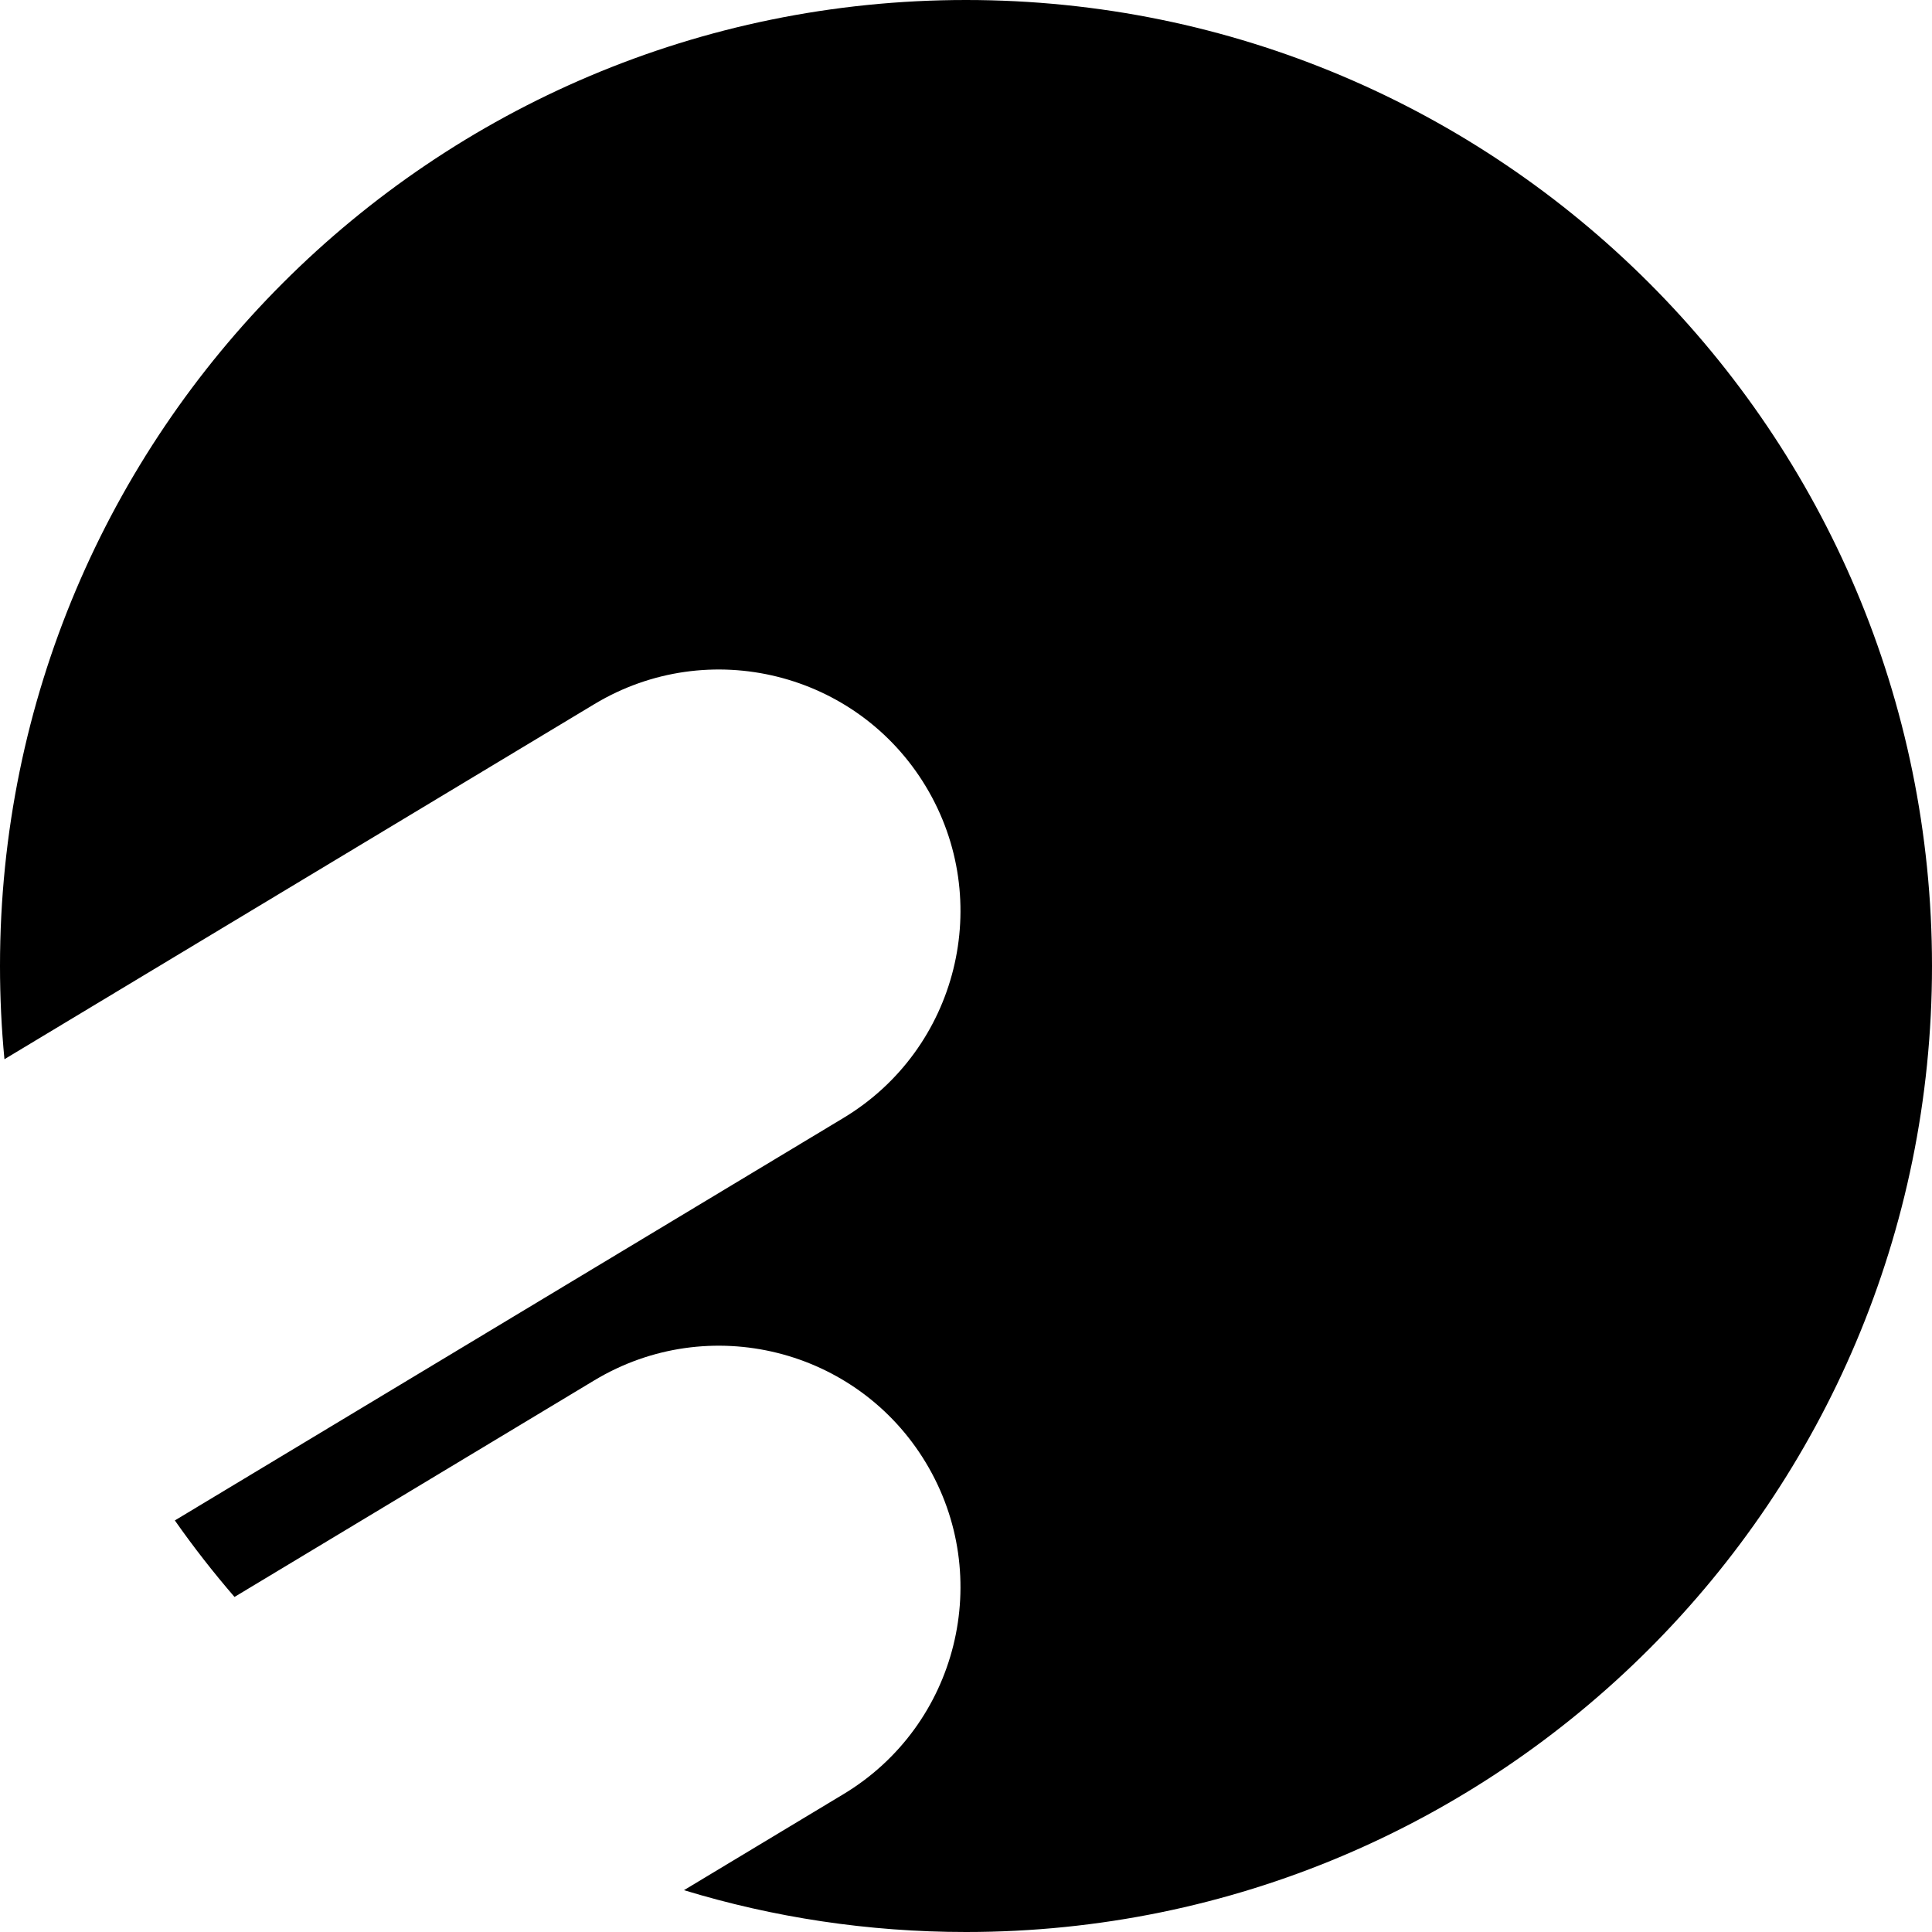 <svg width="40" height="40" viewBox="0 0 40 40" fill="none" xmlns="http://www.w3.org/2000/svg">
<path fill-rule="evenodd" clip-rule="evenodd" d="M0 20C0 8.954 8.954 0 20 0C31.046 0 40 8.954 40 20C40 31.046 31.046 40 20 40C17.969 40 16.008 39.697 14.161 39.134L17.463 37.146C19.829 35.722 20.593 32.65 19.169 30.284C17.745 27.918 14.672 27.154 12.306 28.578L4.855 33.063C4.418 32.557 4.005 32.028 3.62 31.479L17.463 23.146C19.829 21.722 20.593 18.65 19.169 16.284C17.745 13.918 14.672 13.154 12.306 14.578L0.092 21.93C0.031 21.295 0 20.651 0 20Z" fill="black"/>
</svg>
